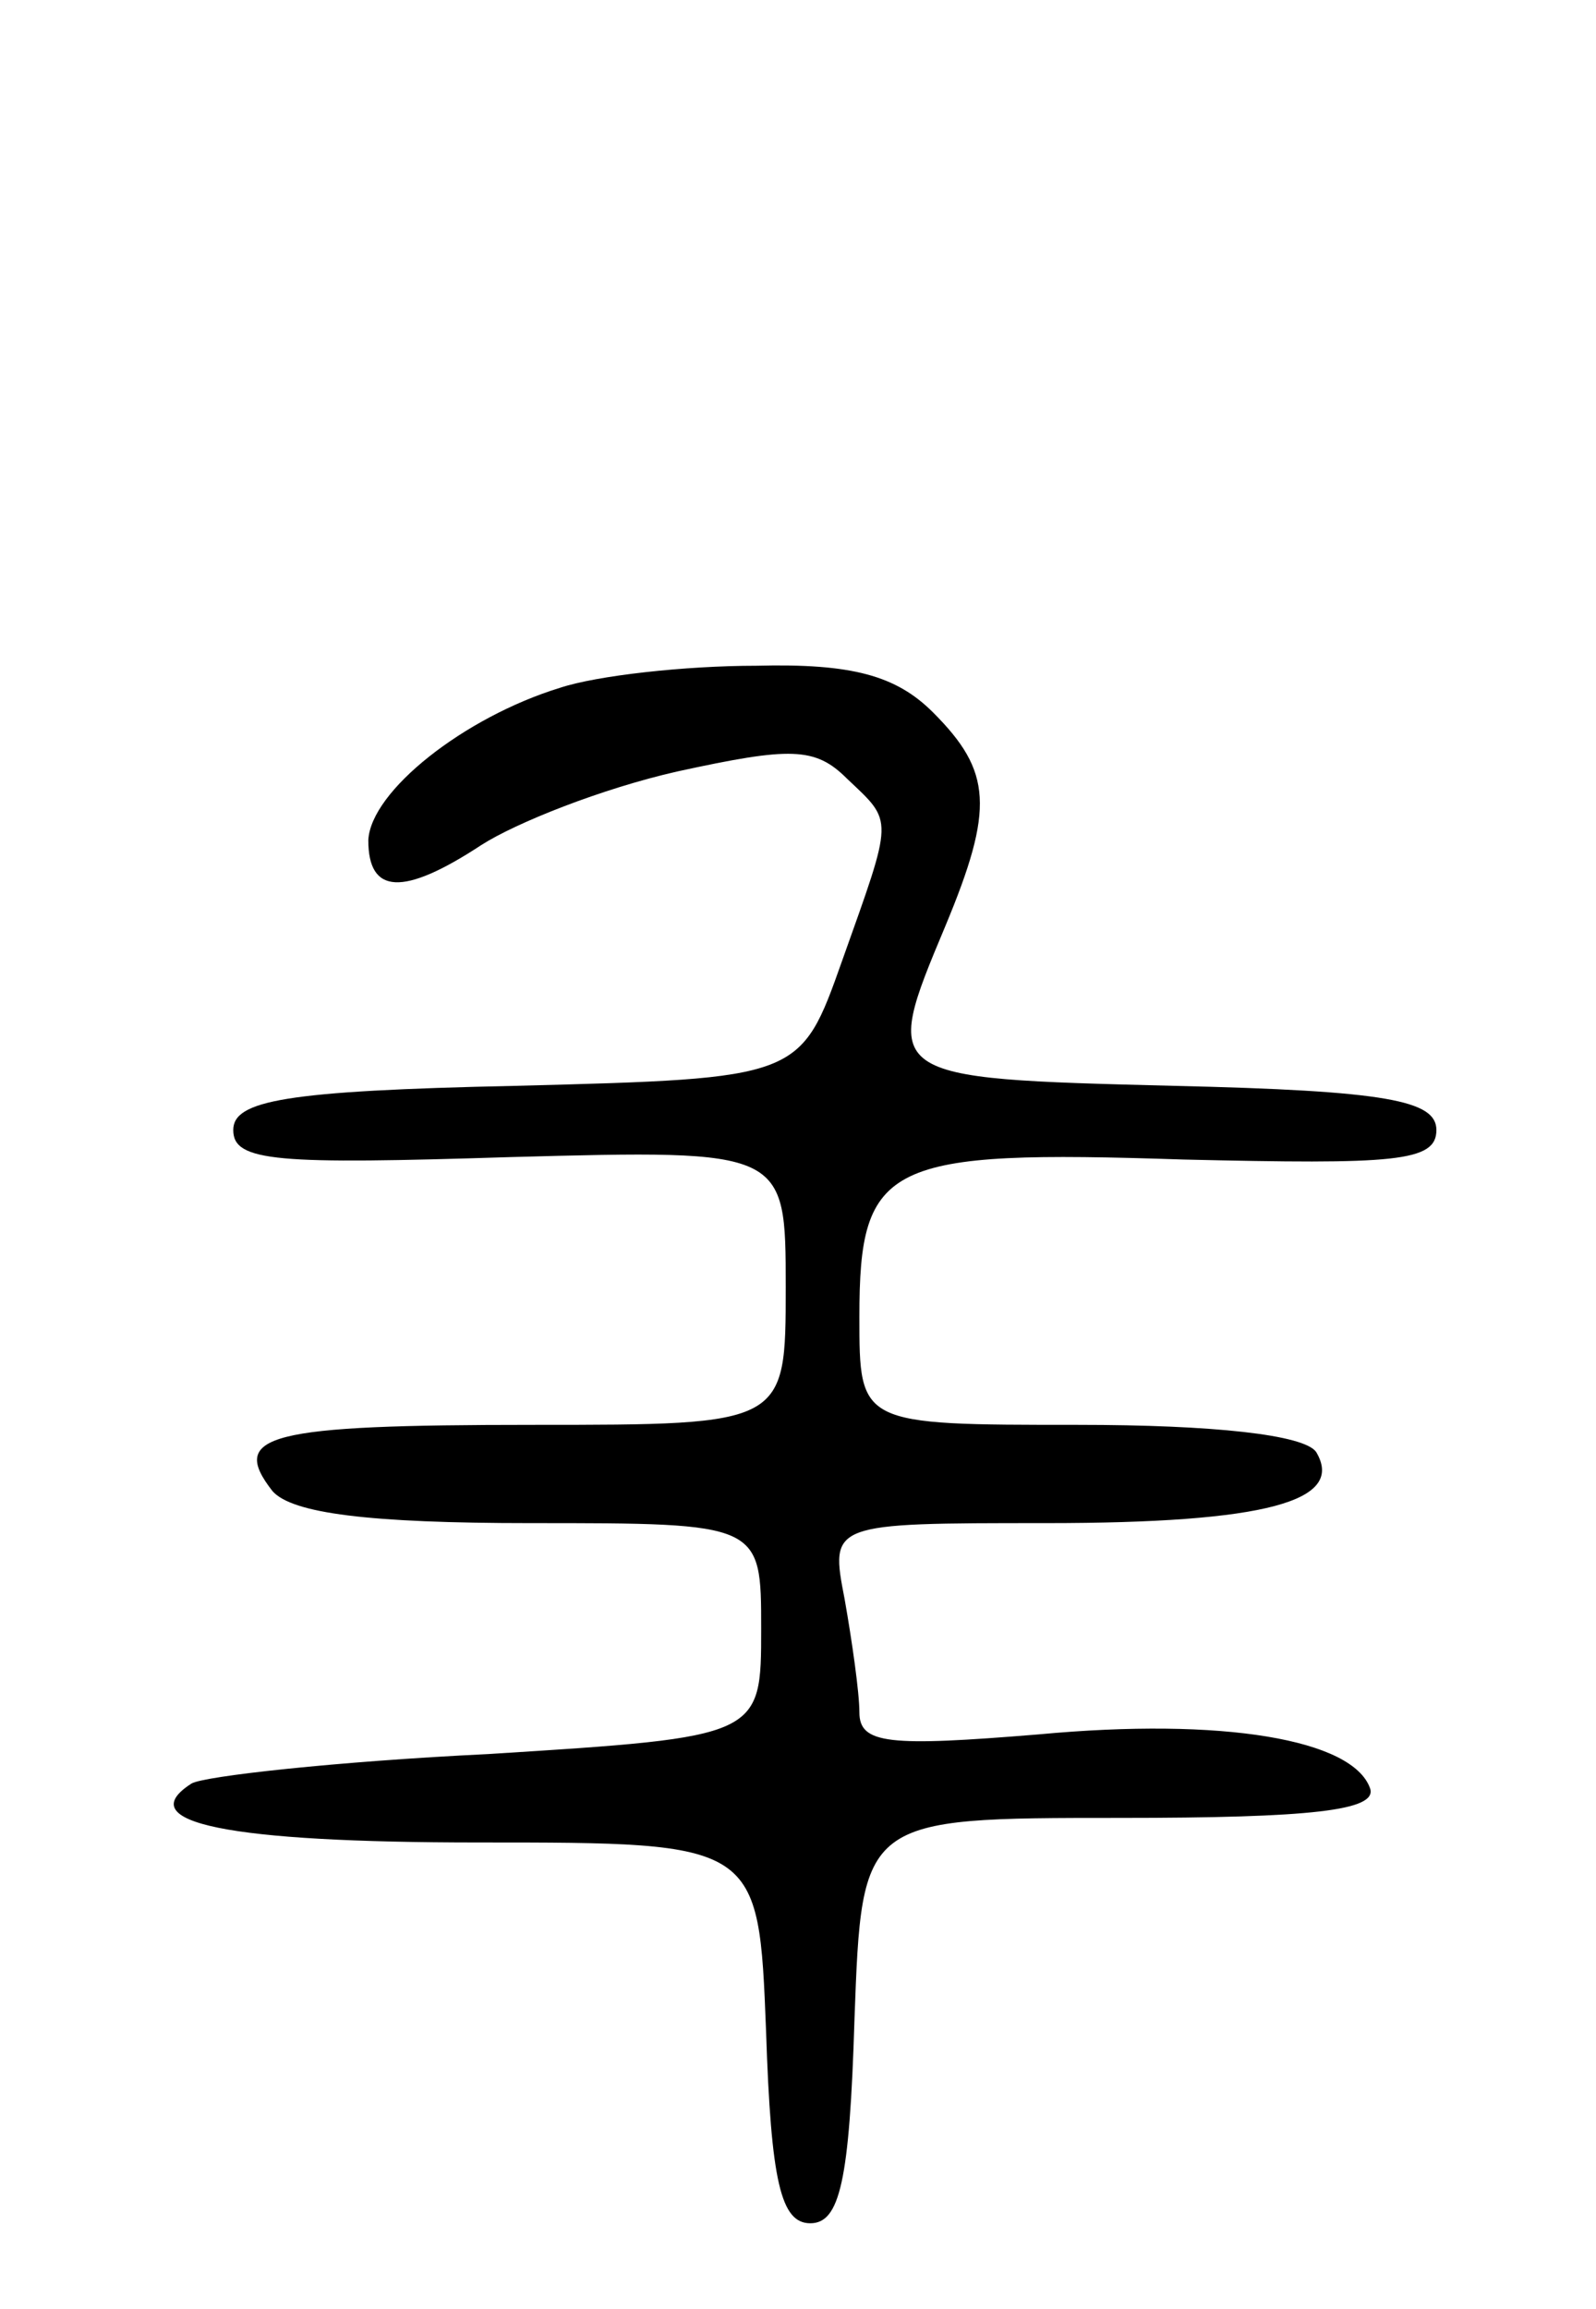 <svg version="1.0" xmlns="http://www.w3.org/2000/svg"
 width="65pt" height="94pt" viewBox="0 0 65 94"
 preserveAspectRatio="xMidYMid meet">
<g transform="translate(0,94) scale(0.1,-0.1)"
fill="#000000" stroke="none">
<path d="M228 660 c-39 -12 -77 -42 -78 -62 0 -22 14 -23 46 -2 14 9 49 23 80
30 46 10 56 10 69 -3 19 -18 19 -15 -2 -74 -17 -48 -17 -48 -133 -51 -94 -2
-115 -6 -115 -18 0 -13 18 -14 113 -11 112 3 112 3 112 -53 0 -56 0 -56 -103
-56 -108 0 -124 -4 -106 -27 8 -9 39 -13 105 -13 94 0 94 0 94 -43 0 -44 0
-44 -111 -51 -62 -3 -116 -9 -121 -12 -25 -16 15 -24 117 -24 114 0 114 0 117
-77 2 -61 6 -78 18 -78 12 0 16 17 18 83 3 82 3 82 108 82 78 0 105 3 102 12
-7 20 -60 29 -135 22 -61 -5 -73 -4 -73 9 0 8 -3 29 -6 46 -6 31 -6 31 82 31
90 0 122 9 110 29 -5 7 -42 11 -97 11 -89 0 -89 0 -89 44 0 63 11 68 132 64
86 -2 103 -1 103 12 0 12 -20 16 -107 18 -119 3 -119 3 -93 65 20 48 19 63 -5
87 -15 15 -33 20 -72 19 -29 0 -65 -4 -80 -9z"/>
</g>
</svg>
